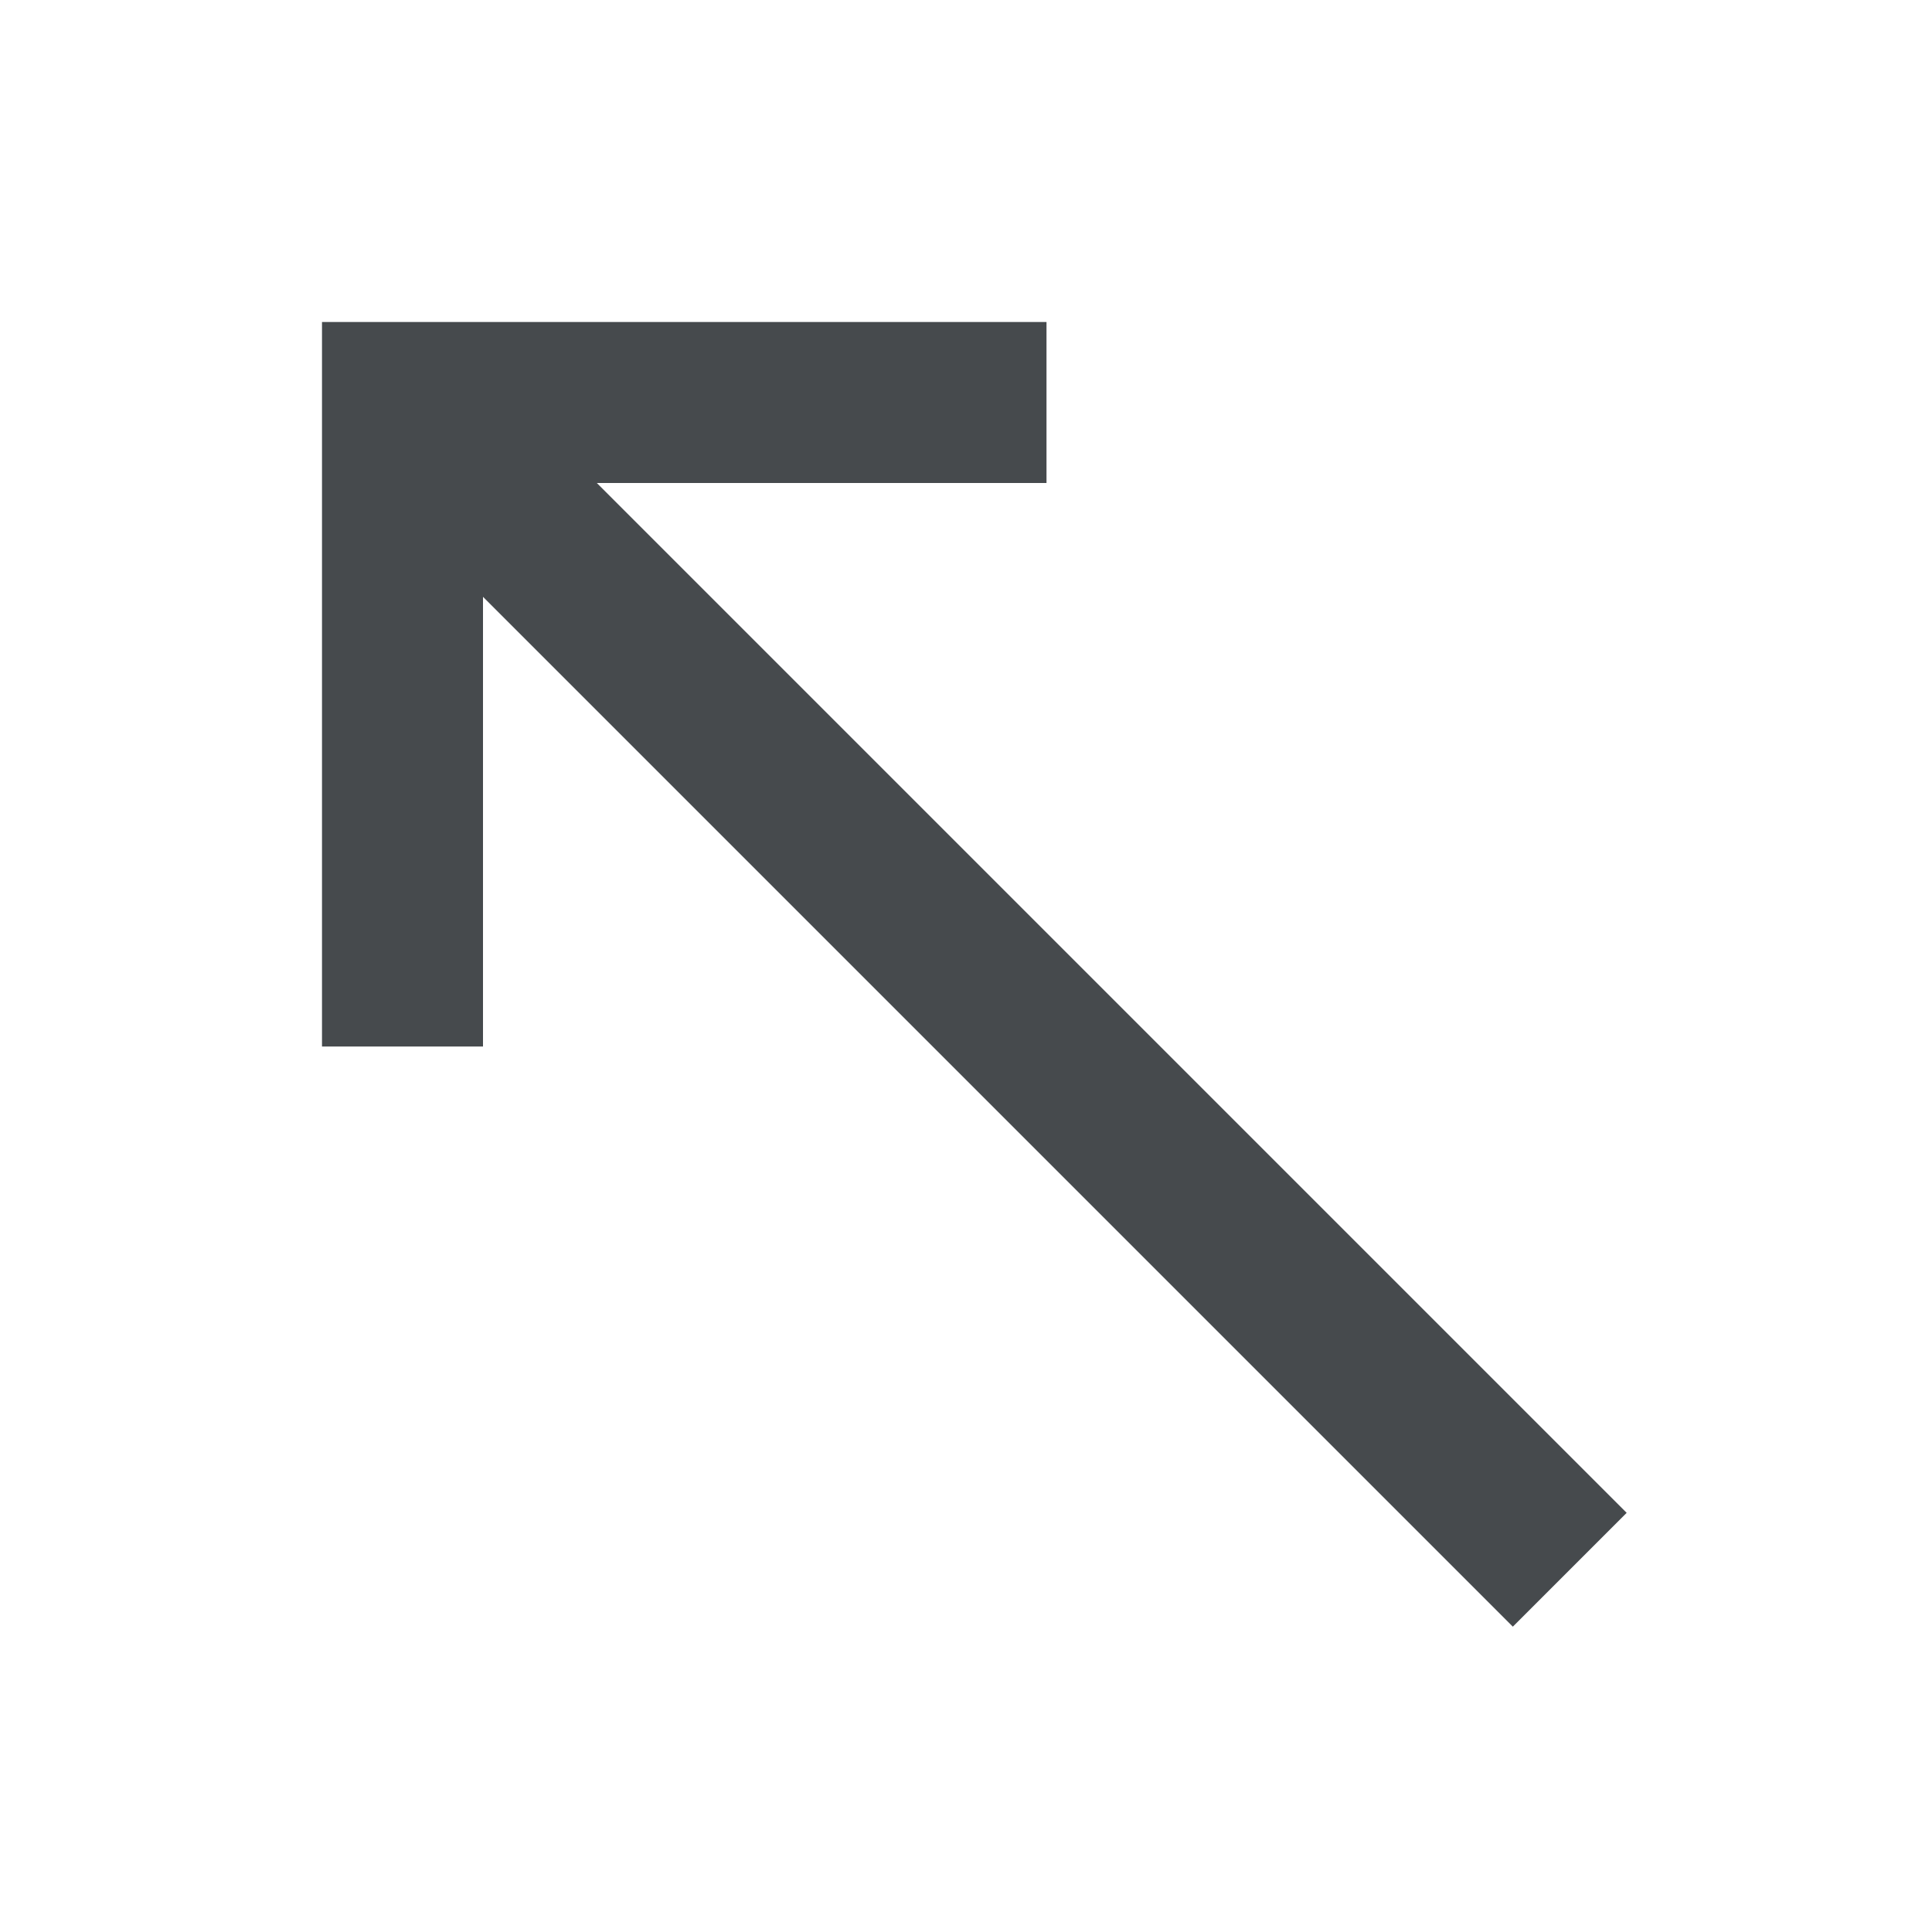 <svg width="24" height="24" viewBox="0 0 24 24" fill="none" xmlns="http://www.w3.org/2000/svg">
<path d="M20.207 18.793L7.414 6H13V4H4V13H6V7.414L18.793 20.207L20.207 18.793Z" fill="#464A4D"/>
</svg>
